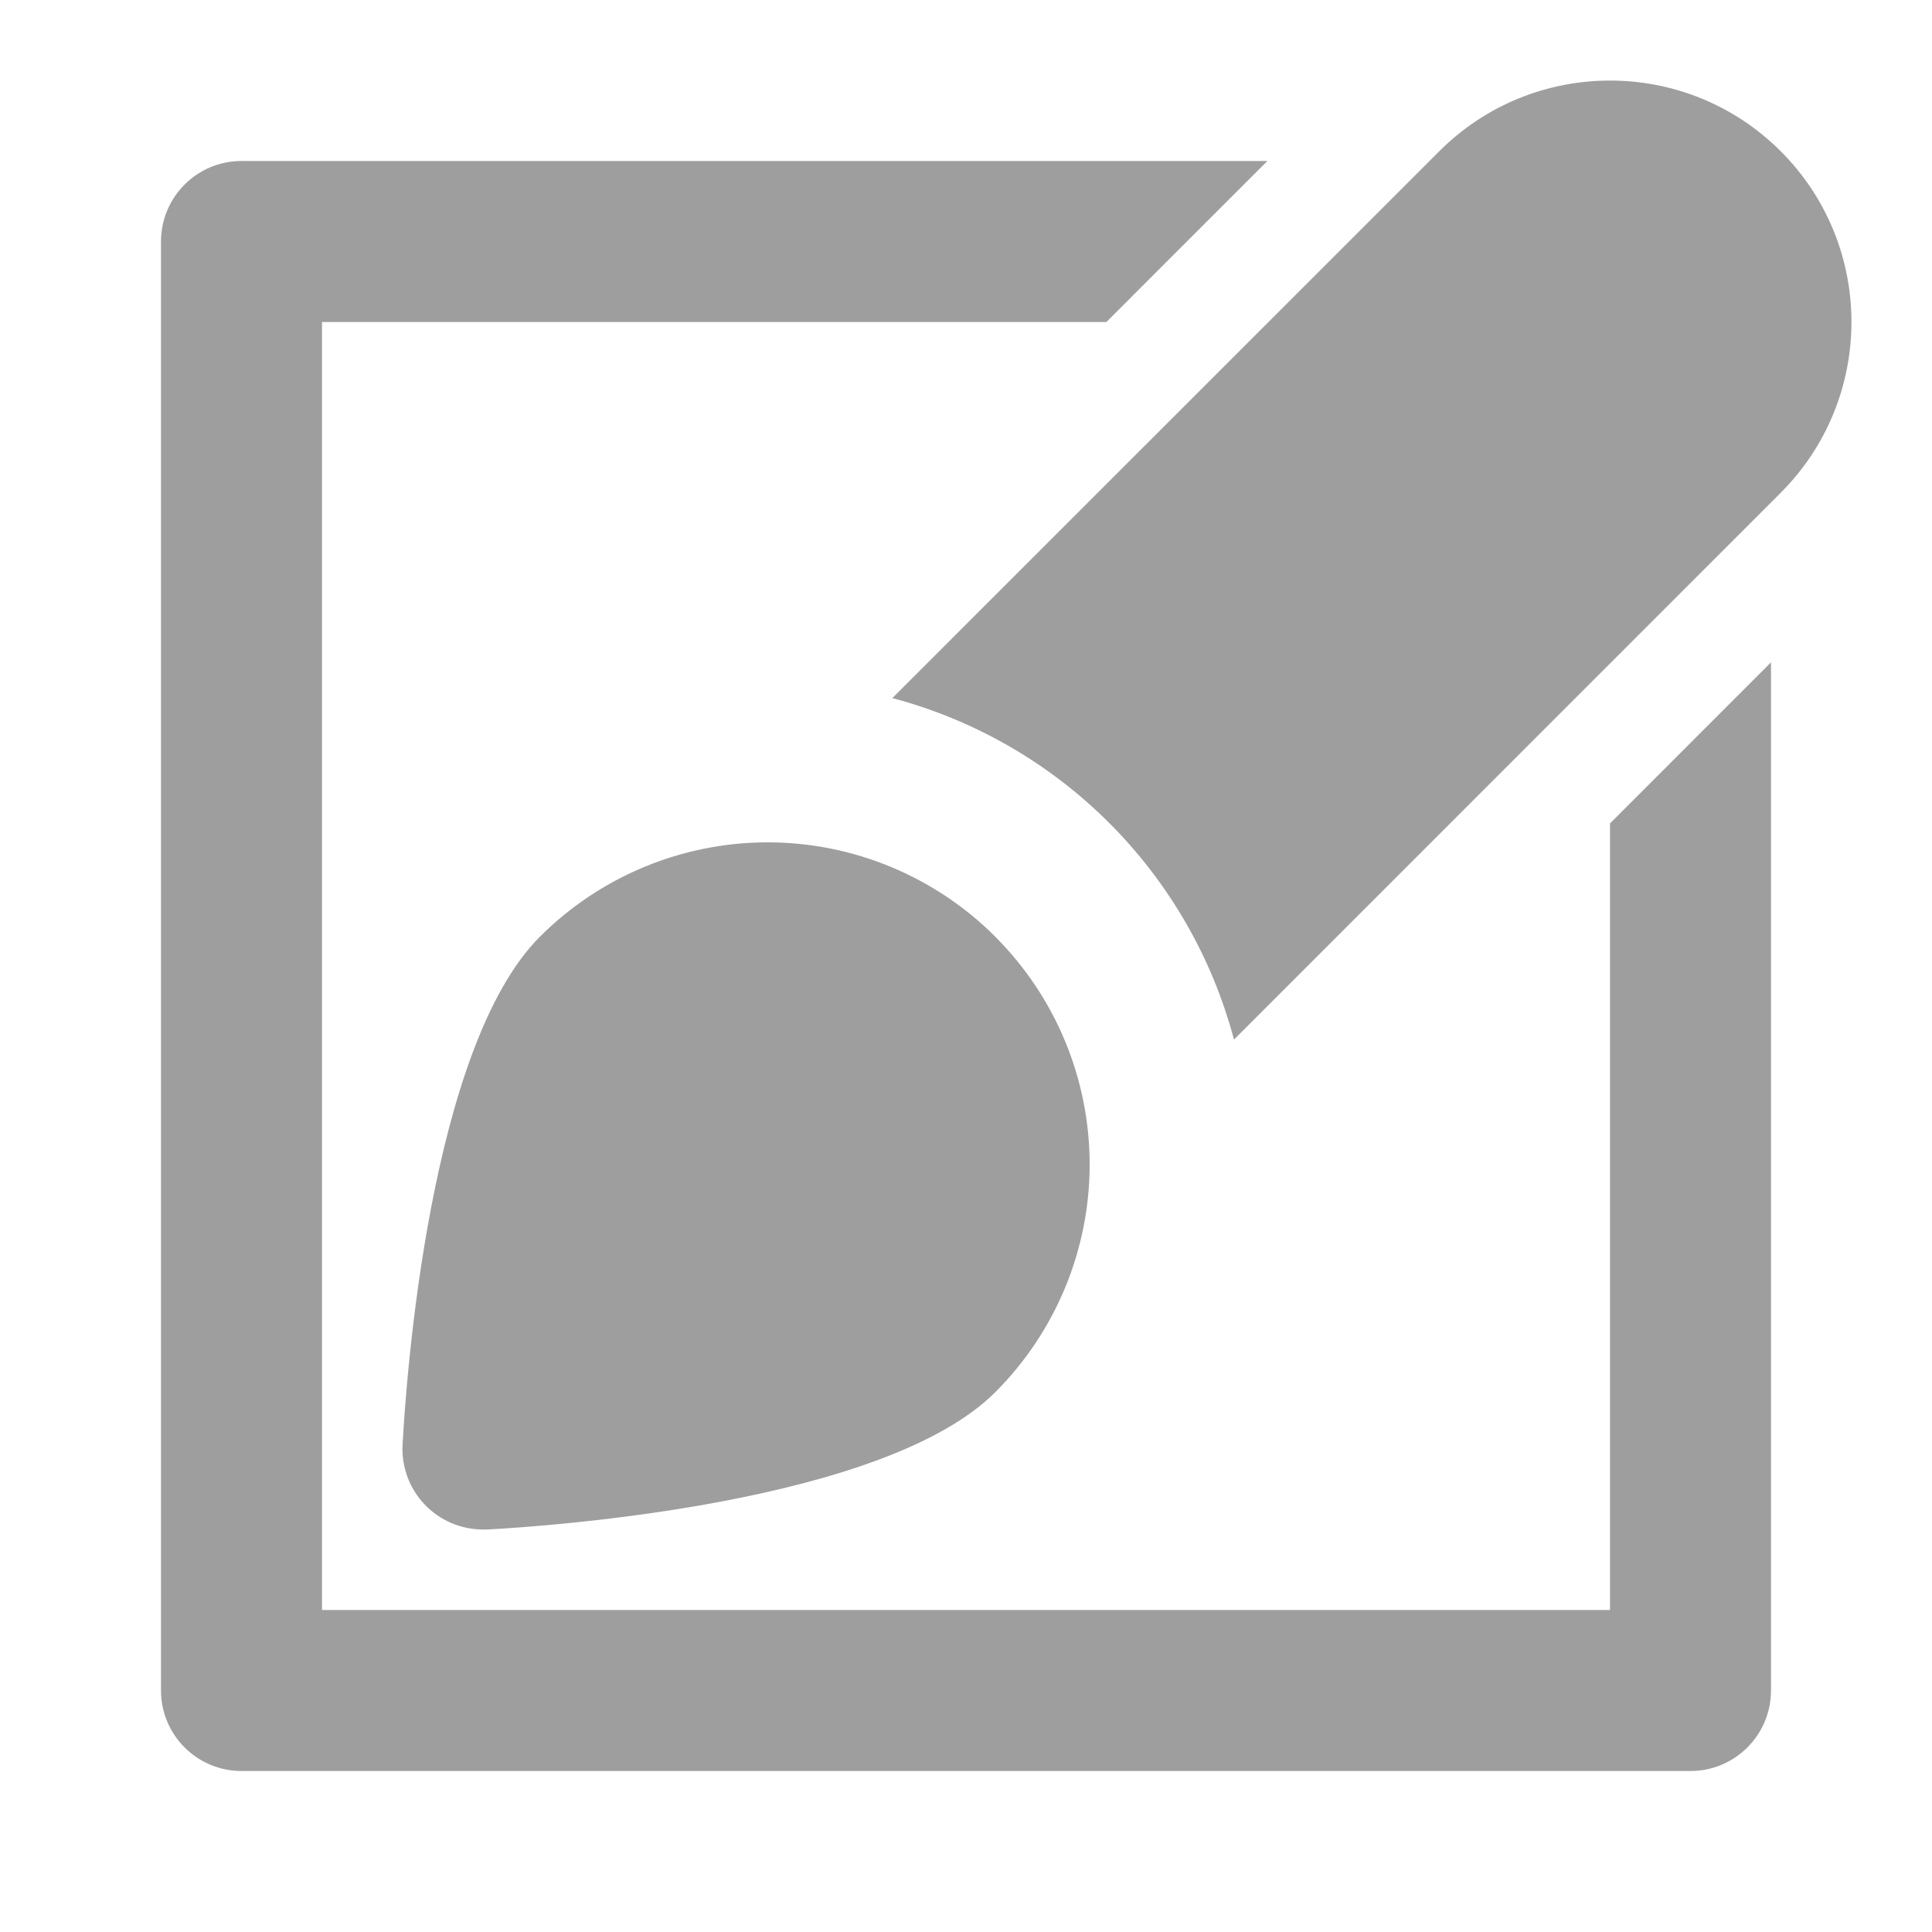 <svg width="24" height="24" viewBox="0 0 24 24" fill="none" xmlns="http://www.w3.org/2000/svg">
    <path fill-rule="evenodd" clip-rule="evenodd" d="M22.121 1.879C20.95 0.708 19.05 0.708 17.879 1.879L11.085 8.672C13.158 9.222 14.778 10.841 15.329 12.914L22.121 6.121C23.292 4.949 23.292 3.05 22.121 1.879ZM12.364 11.636C11.614 10.886 10.596 10.464 9.536 10.464C8.475 10.464 7.457 10.886 6.707 11.636C5.334 13.009 5.045 17.136 5.001 17.946C4.986 18.22 5.085 18.489 5.274 18.688C5.463 18.887 5.725 19 6 19H6.054C6.866 18.956 10.991 18.667 12.364 17.294C13.114 16.544 13.536 15.526 13.536 14.466C13.536 13.405 13.114 12.387 12.364 11.637V11.636ZM20 20V10.229L22 8.228V21C22 21.552 21.552 22 21 22H3C2.448 22 2 21.552 2 21V3C2 2.448 2.448 2 3 2H15.744L13.744 4H4V20H20Z" fill="#9E9E9E"/>
</svg>
